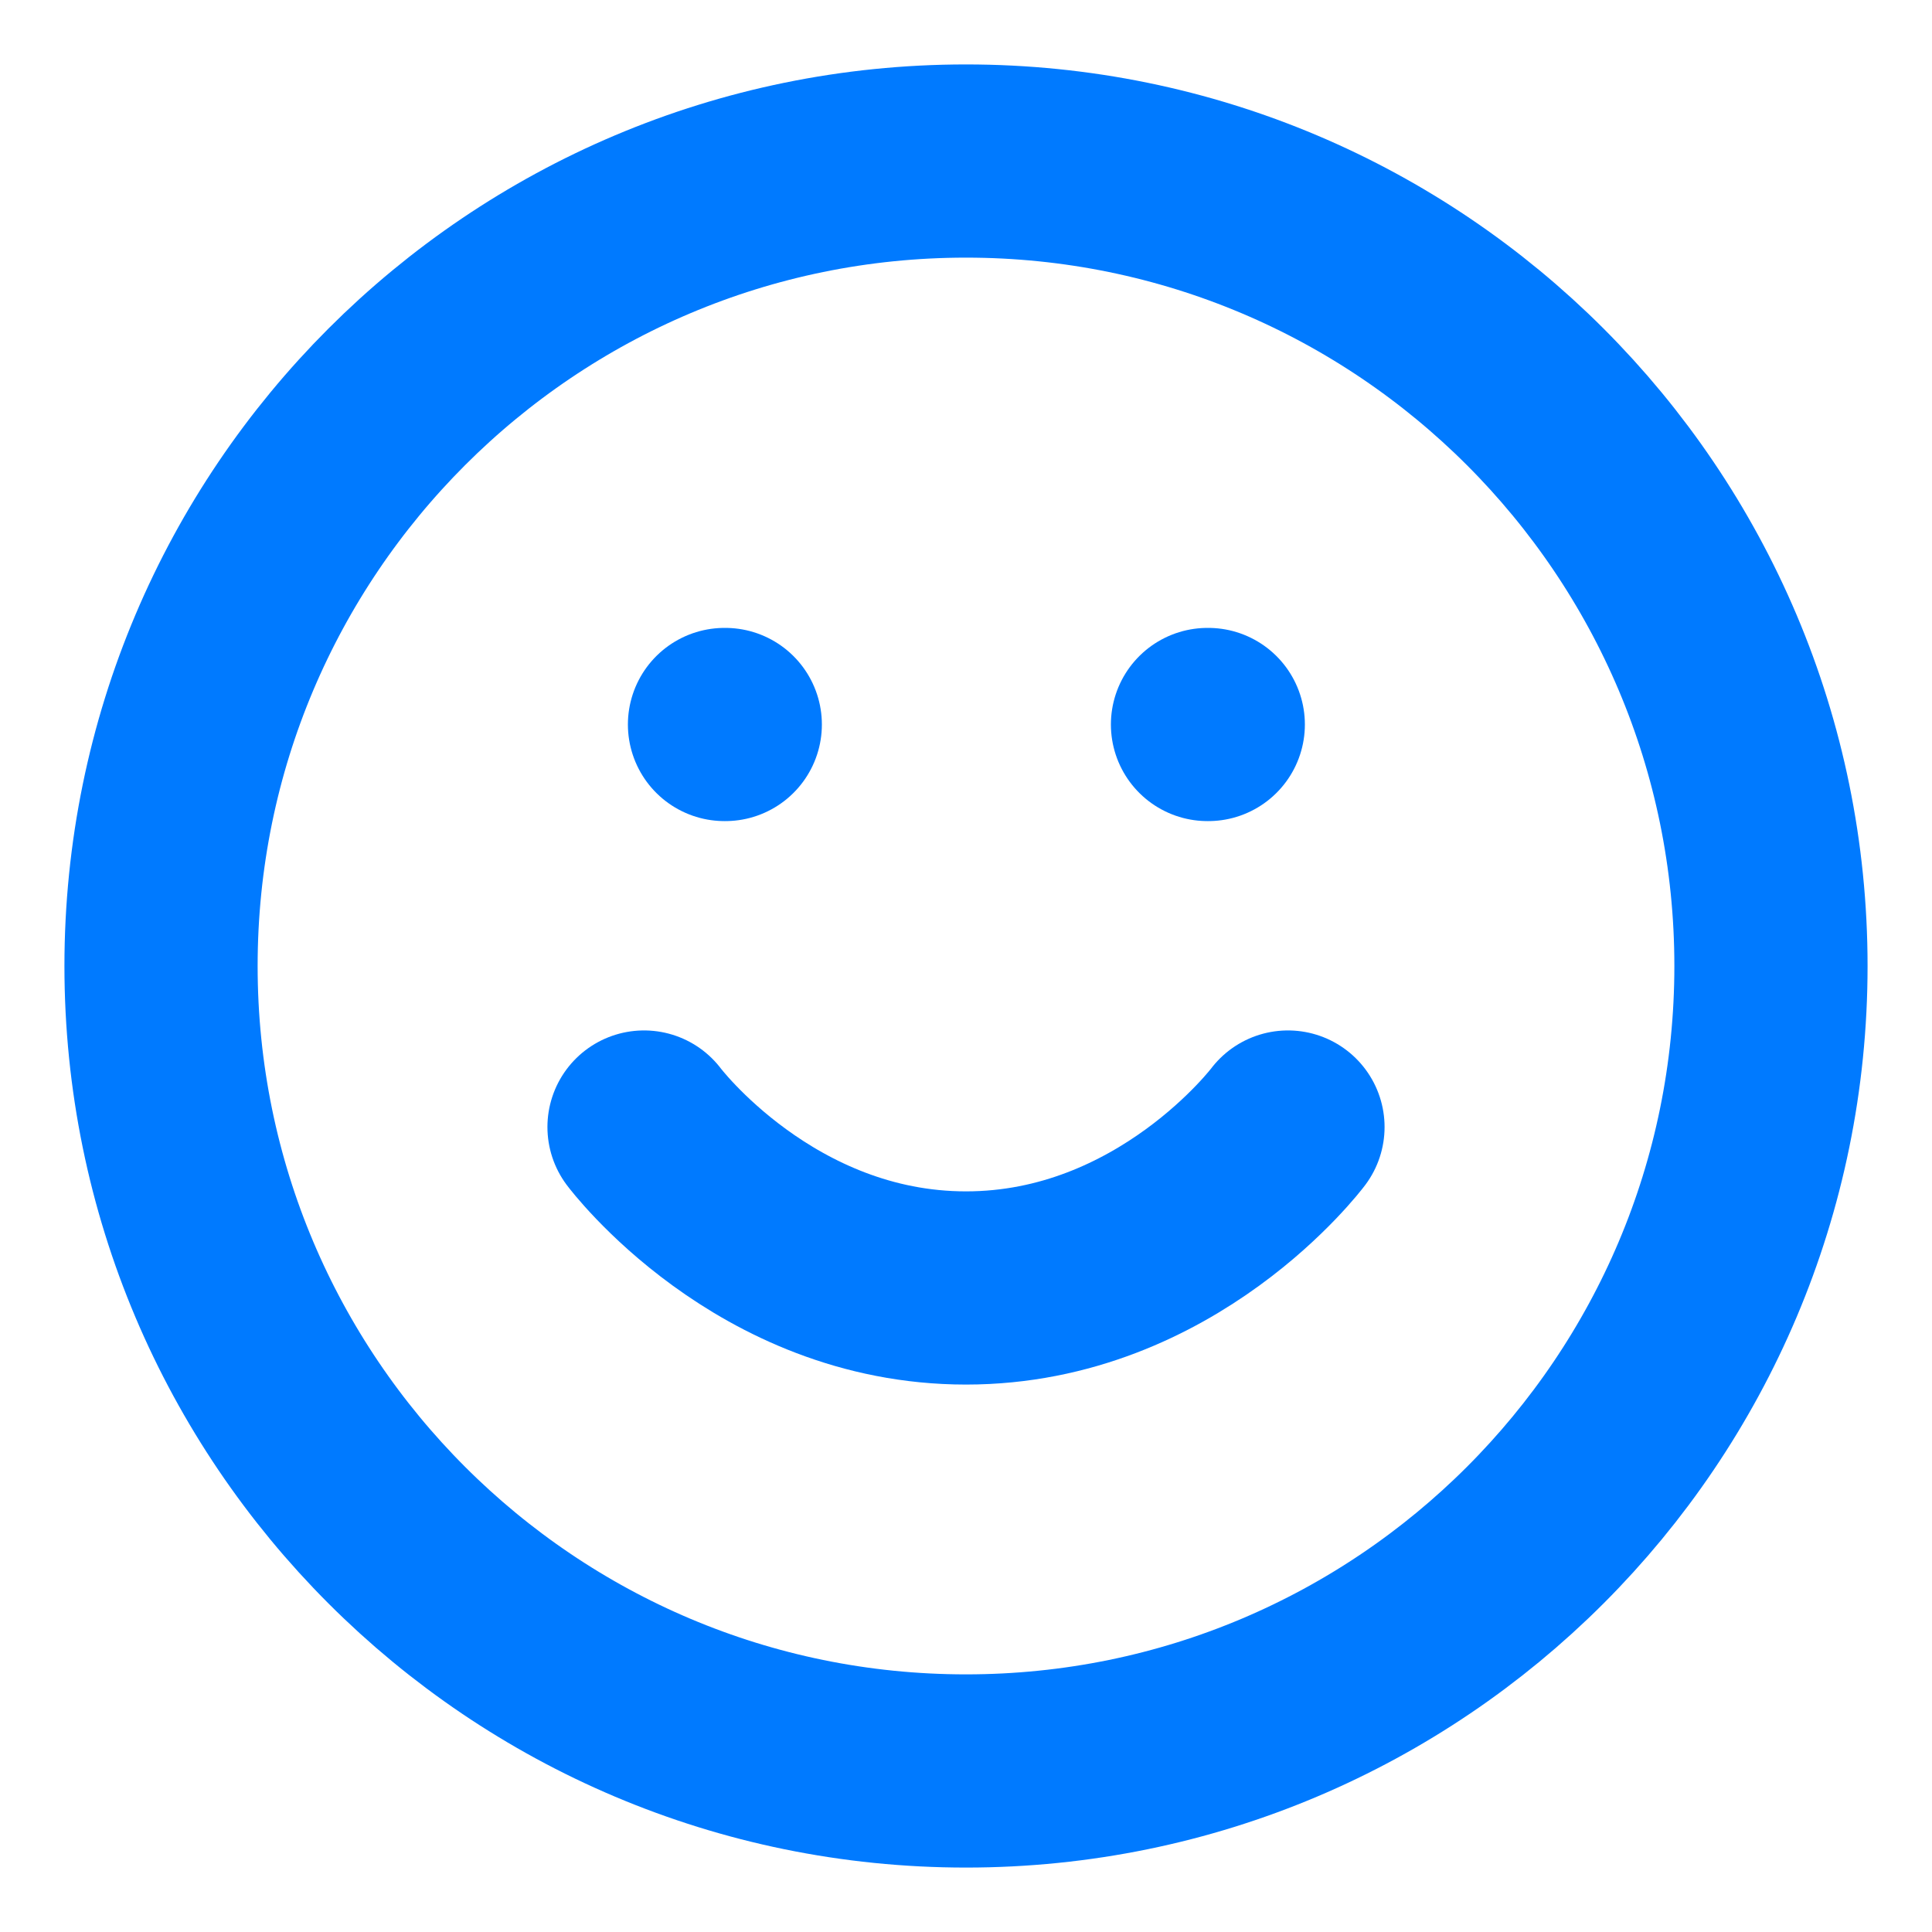 <svg width="20" height="20" viewBox="0 0 20 20" fill="none" xmlns="http://www.w3.org/2000/svg">
<g clip-path="url(#clip0_13_902)">
<path d="M10 18.333C14.602 18.333 18.333 14.602 18.333 10C18.333 5.398 14.602 1.667 10 1.667C5.398 1.667 1.667 5.398 1.667 10C1.667 14.602 5.398 18.333 10 18.333Z" stroke="#007AFF" stroke-width="2" stroke-linecap="round" stroke-linejoin="round"/>
<path d="M6.667 11.667C6.667 11.667 7.917 13.333 10 13.333C12.083 13.333 13.333 11.667 13.333 11.667" stroke="#007AFF" stroke-width="2" stroke-linecap="round" stroke-linejoin="round"/>
<path d="M7.5 7.5H7.508" stroke="#007AFF" stroke-width="2" stroke-linecap="round" stroke-linejoin="round"/>
<path d="M12.5 7.5H12.508" stroke="#007AFF" stroke-width="2" stroke-linecap="round" stroke-linejoin="round"/>
</g>
<defs>
<clipPath id="clip0_13_902">
<rect width="20" height="20" fill="white"/>
</clipPath>
</defs>
</svg>
